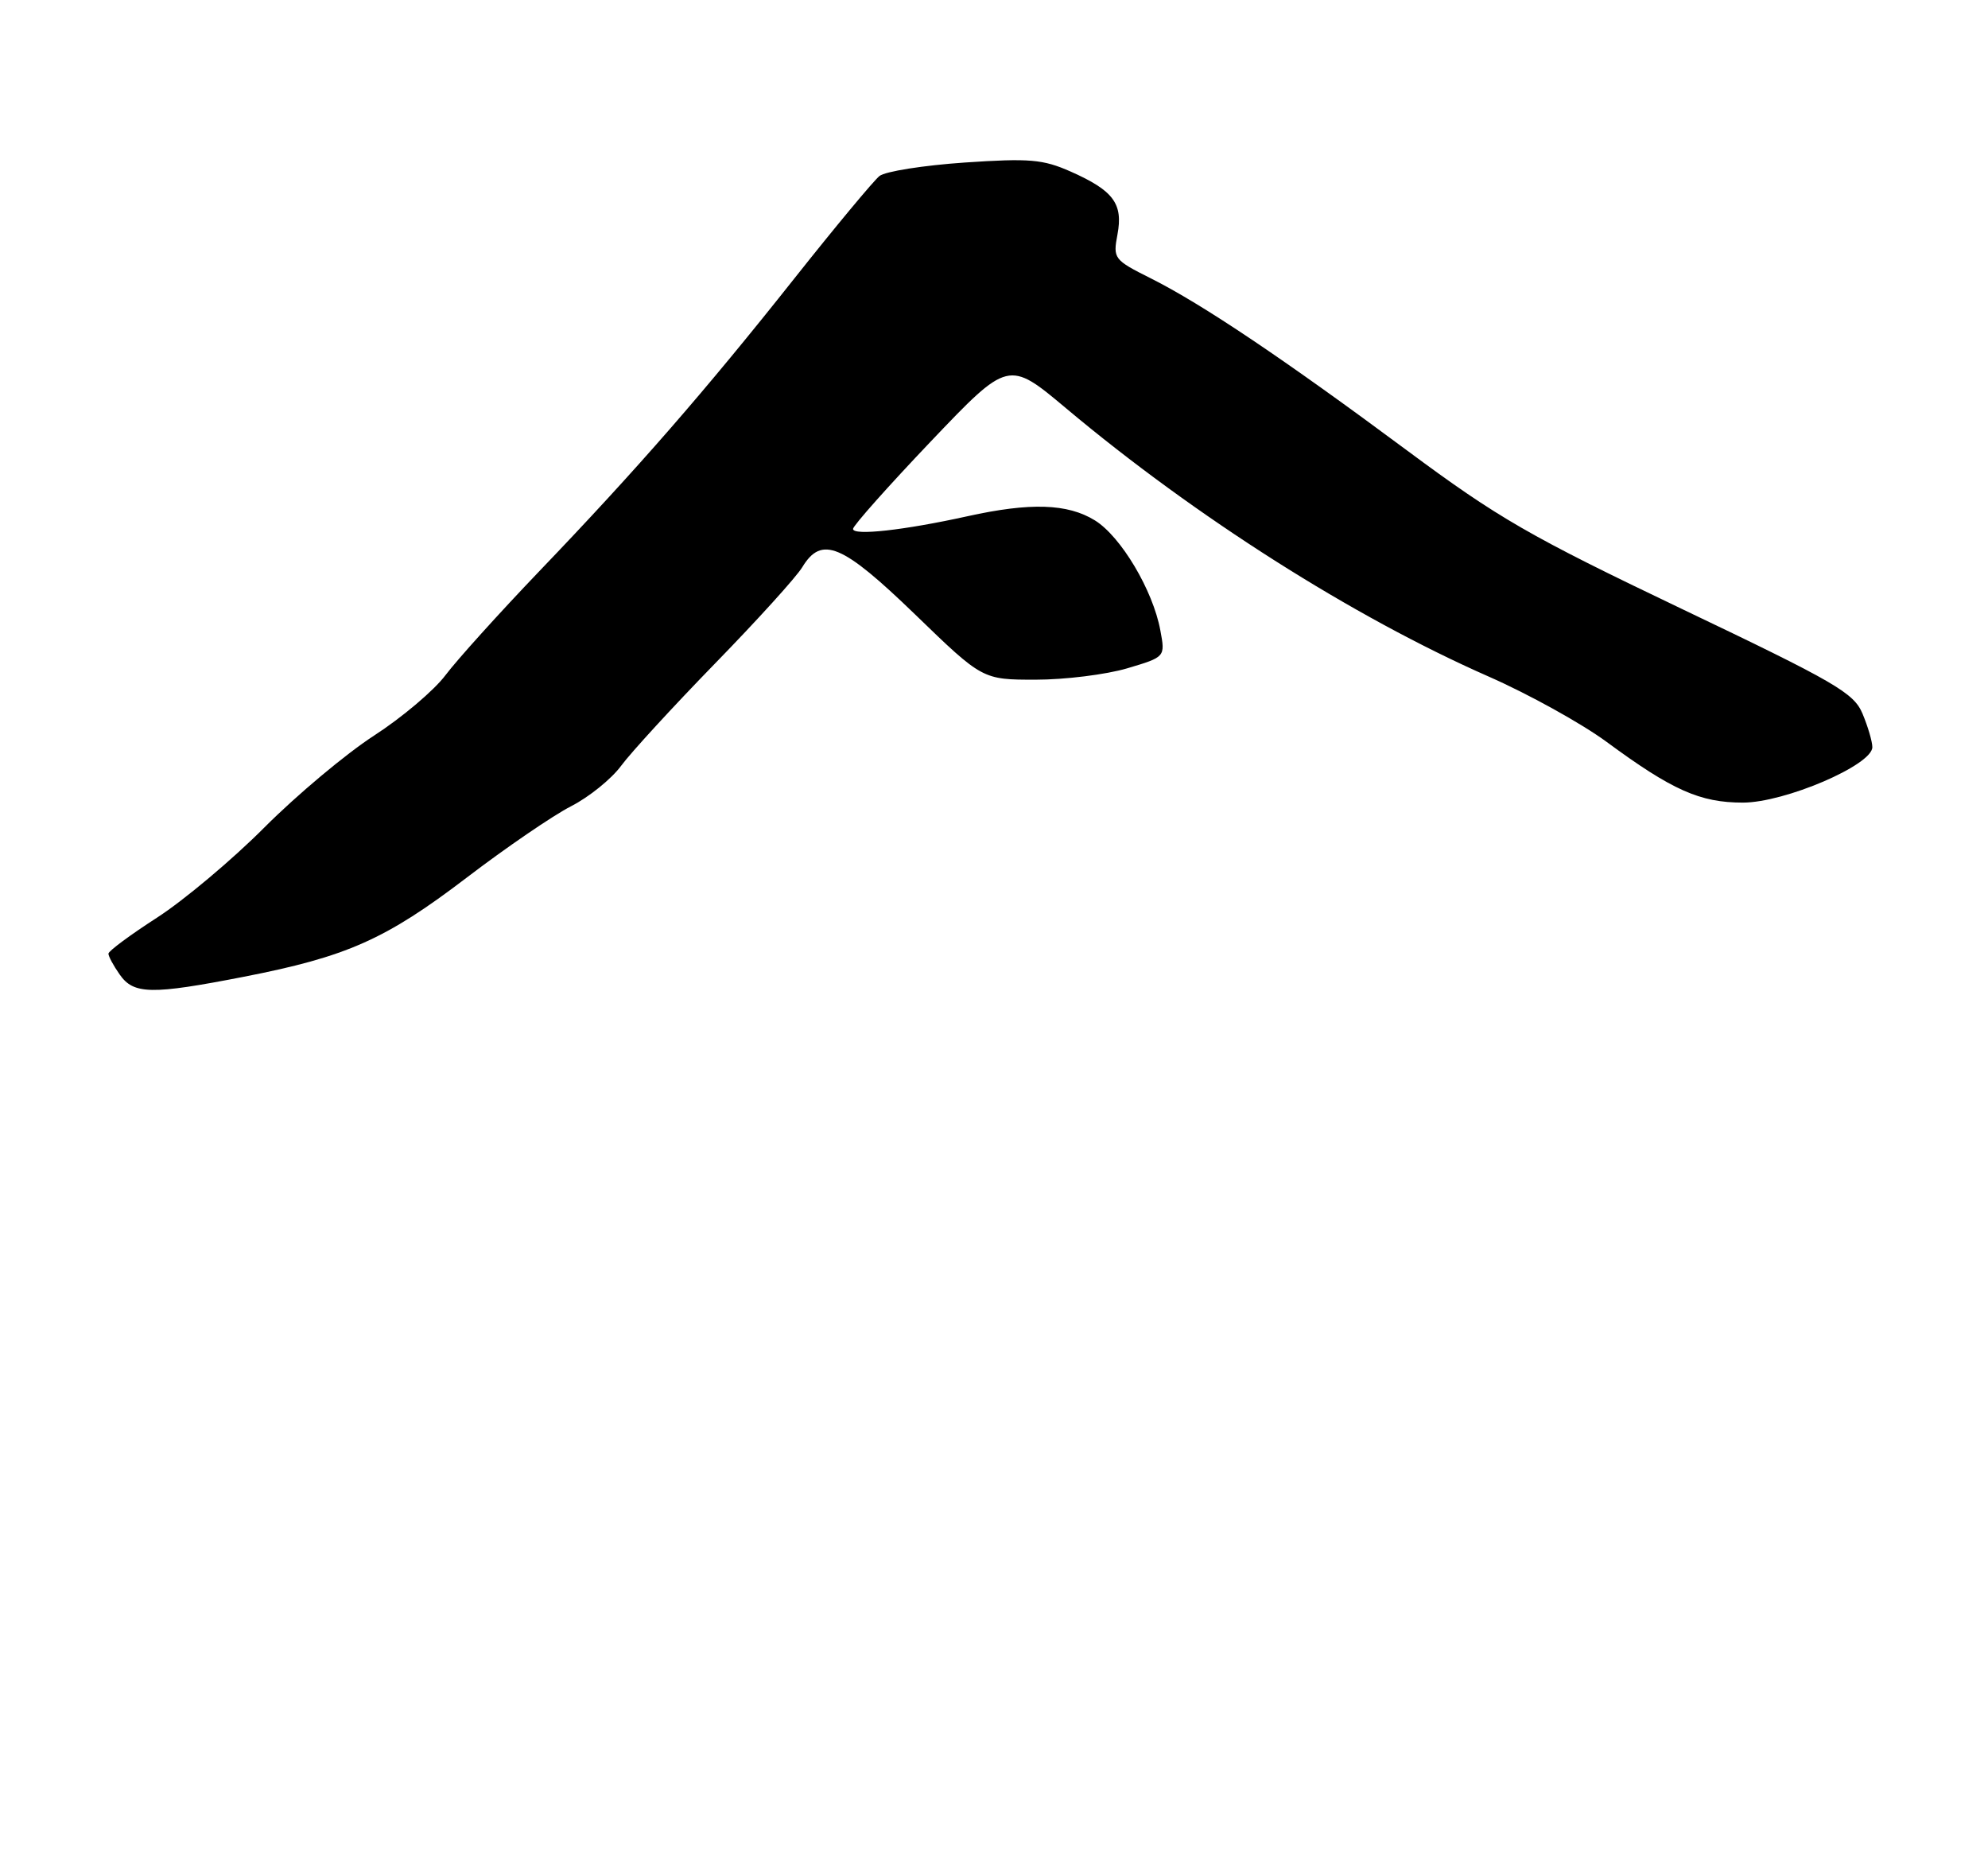<?xml version="1.0" encoding="UTF-8" standalone="no"?>
<!DOCTYPE svg PUBLIC "-//W3C//DTD SVG 1.1//EN" "http://www.w3.org/Graphics/SVG/1.1/DTD/svg11.dtd" >
<svg xmlns="http://www.w3.org/2000/svg" xmlns:xlink="http://www.w3.org/1999/xlink" version="1.1" viewBox="0 0 275 257">
 <g >
 <path fill="currentColor"
d=" M 33.71 135.09 C 47.97 132.31 53.33 129.93 64.50 121.42 C 70.00 117.22 76.53 112.76 79.00 111.50 C 81.47 110.24 84.59 107.72 85.92 105.91 C 87.25 104.10 93.10 97.73 98.92 91.75 C 104.74 85.78 110.17 79.79 110.98 78.44 C 113.66 74.03 116.50 75.23 126.61 85.00 C 135.91 94.00 135.91 94.00 143.27 94.00 C 147.32 94.00 153.01 93.29 155.92 92.43 C 161.20 90.86 161.20 90.86 160.51 87.18 C 159.49 81.64 155.06 74.20 151.46 71.97 C 147.68 69.64 142.53 69.47 133.81 71.40 C 125.06 73.33 118.00 74.12 118.00 73.15 C 118.00 72.71 122.84 67.27 128.75 61.06 C 139.50 49.78 139.50 49.78 147.50 56.49 C 165.35 71.46 187.18 85.32 205.91 93.56 C 211.44 95.99 218.79 100.06 222.24 102.60 C 231.32 109.29 235.16 111.00 241.09 111.00 C 246.88 111.00 259.00 105.81 259.00 103.33 C 259.00 102.56 258.39 100.49 257.65 98.72 C 256.44 95.82 253.95 94.38 232.58 84.18 C 211.56 74.14 207.26 71.66 194.68 62.33 C 177.59 49.64 166.31 42.07 159.22 38.51 C 154.07 35.93 153.95 35.77 154.58 32.42 C 155.38 28.17 154.02 26.35 148.11 23.73 C 144.27 22.03 142.42 21.87 133.42 22.48 C 127.76 22.87 122.47 23.70 121.66 24.34 C 120.86 24.98 115.56 31.35 109.90 38.49 C 97.56 54.06 88.11 64.91 74.58 79.02 C 69.04 84.81 63.21 91.27 61.63 93.37 C 60.05 95.48 55.60 99.24 51.73 101.74 C 47.87 104.24 41.06 109.94 36.60 114.41 C 32.15 118.88 25.46 124.49 21.75 126.89 C 18.04 129.28 15.00 131.53 15.00 131.89 C 15.00 132.26 15.70 133.56 16.56 134.78 C 18.49 137.54 20.94 137.58 33.71 135.09 Z "/>
</g>
</svg>